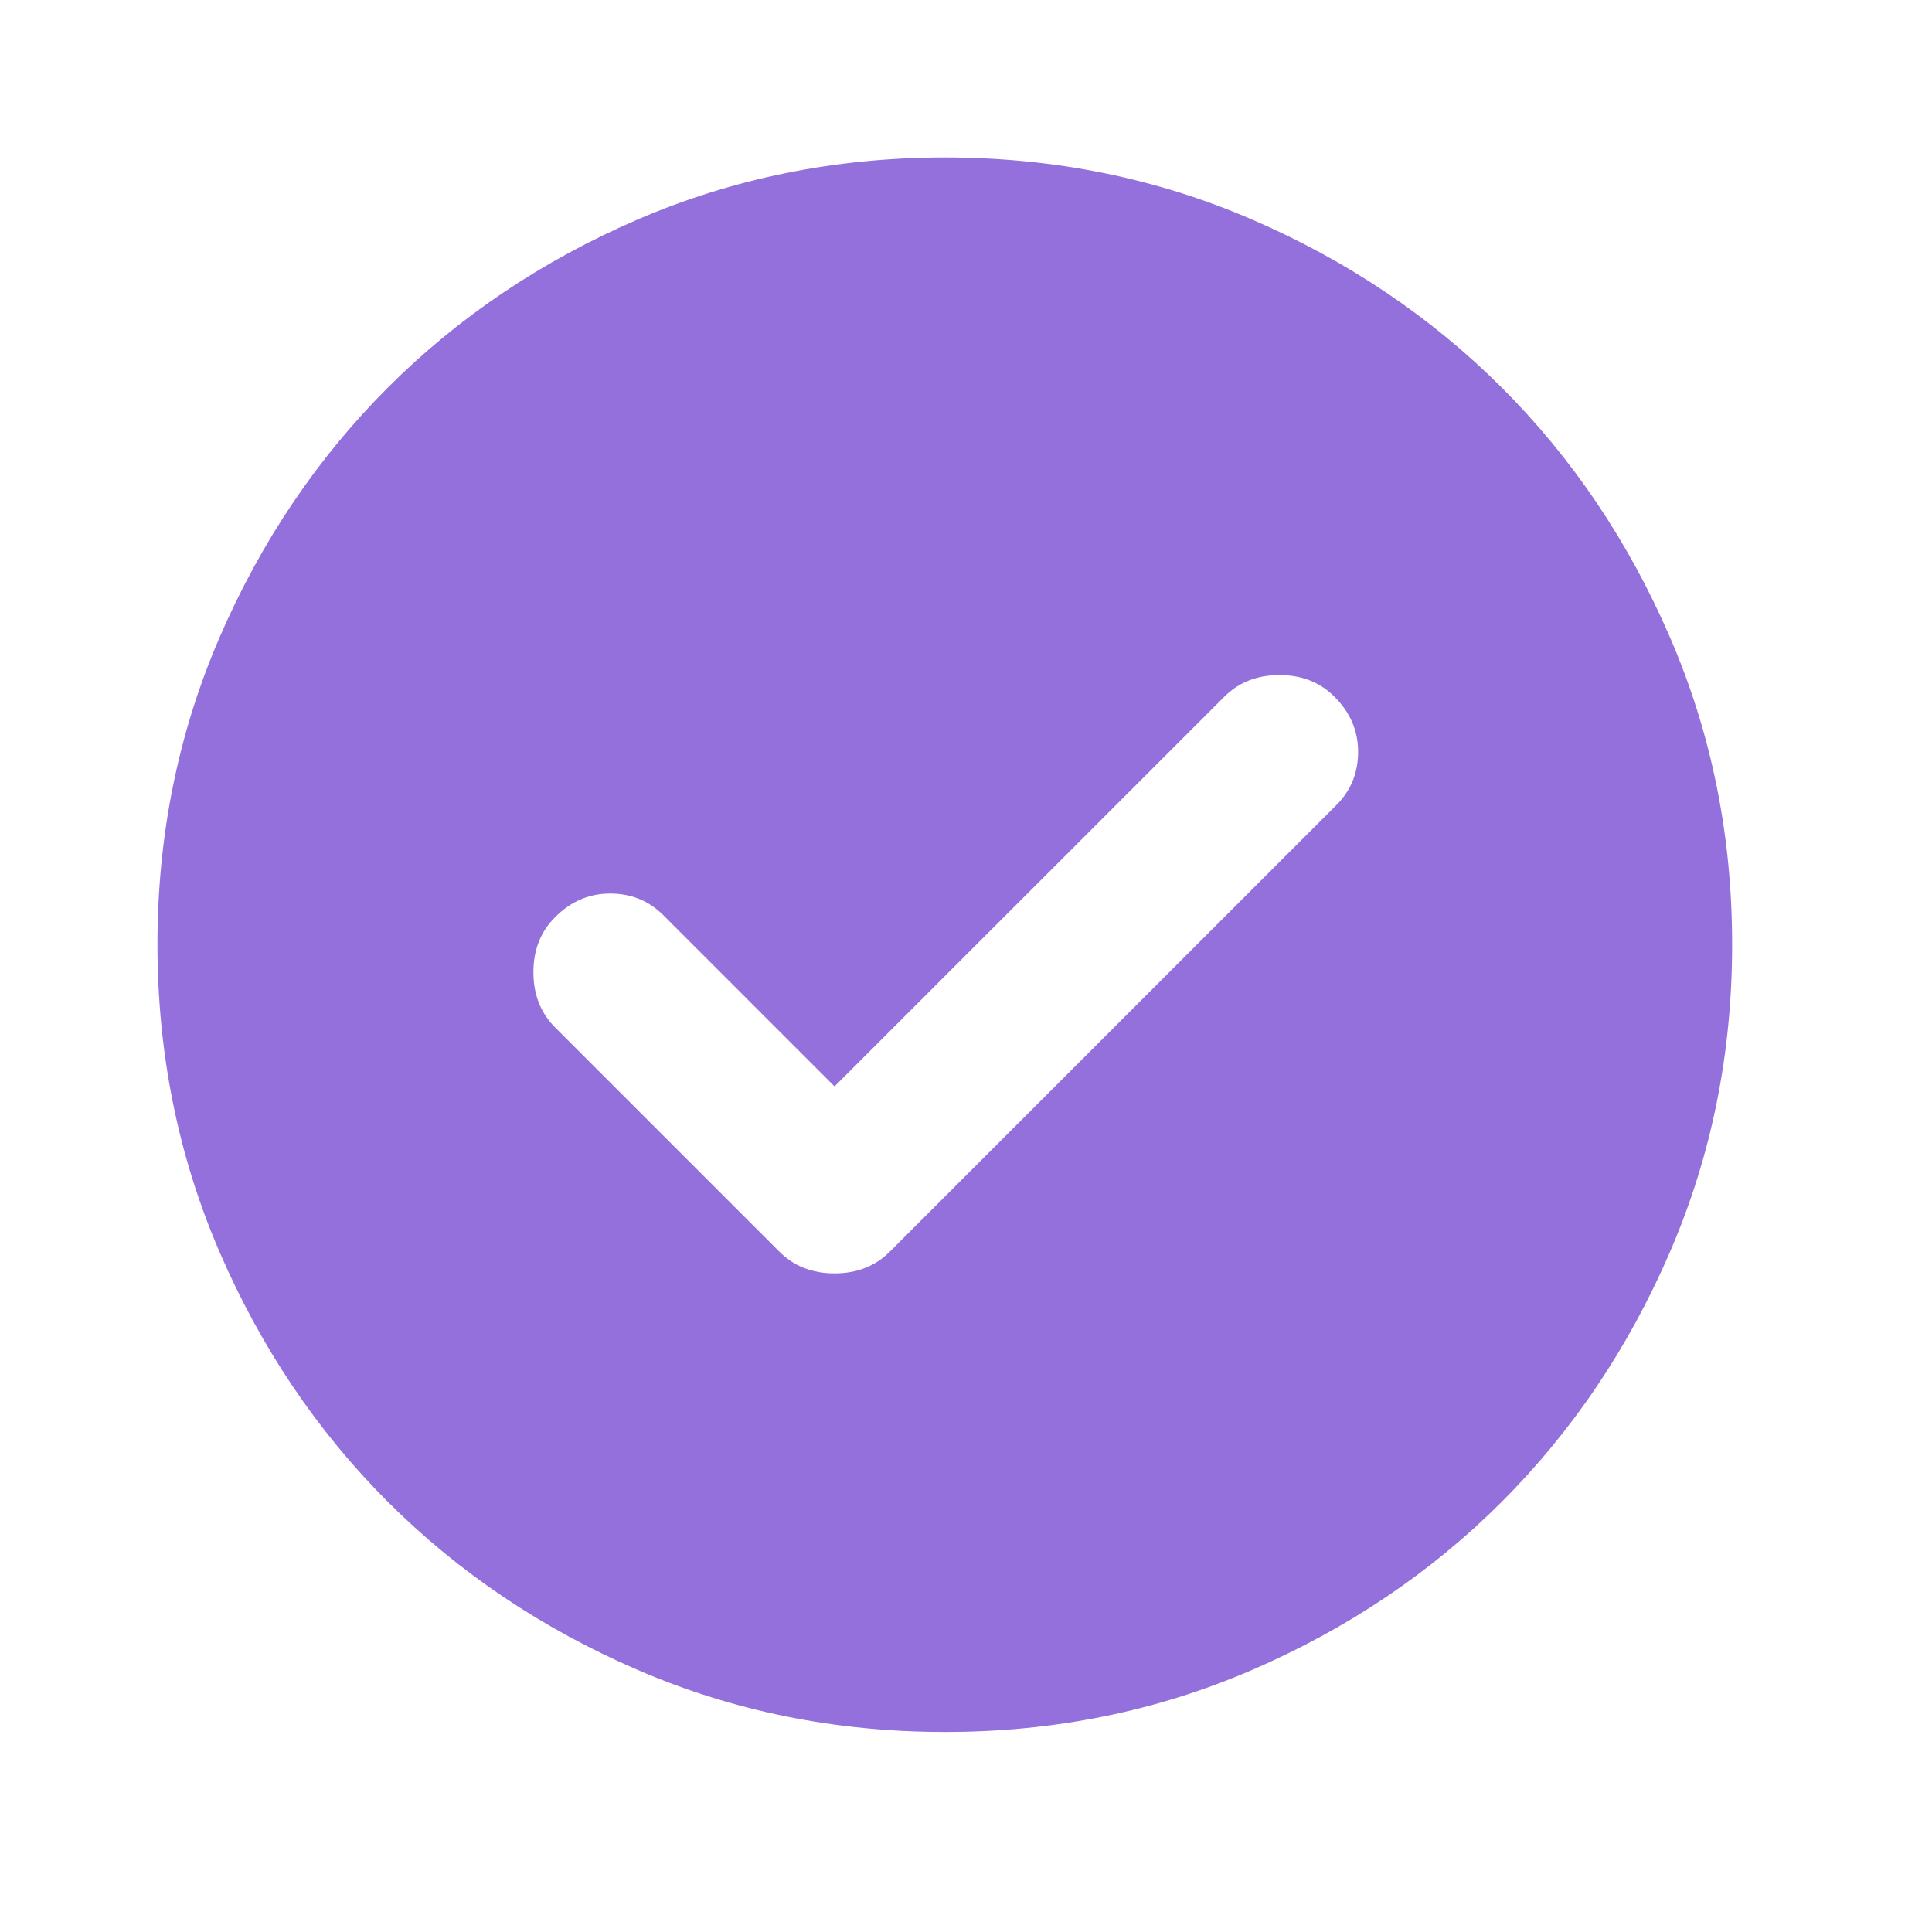 <svg width="22" height="22" viewBox="0 0 22 22" fill="none" xmlns="http://www.w3.org/2000/svg">
<path d="M9.503 12.371L7.553 10.421C7.389 10.257 7.187 10.175 6.948 10.175C6.709 10.175 6.5 10.264 6.321 10.444C6.156 10.608 6.074 10.817 6.074 11.071C6.074 11.325 6.156 11.534 6.321 11.699L8.876 14.254C9.04 14.418 9.249 14.5 9.503 14.5C9.757 14.5 9.967 14.418 10.131 14.254L15.219 9.166C15.383 9.002 15.465 8.8 15.465 8.561C15.465 8.322 15.376 8.113 15.196 7.934C15.032 7.769 14.823 7.687 14.569 7.687C14.315 7.687 14.106 7.769 13.941 7.934L9.503 12.371ZM10.758 19.722C9.518 19.722 8.353 19.487 7.262 19.016C6.171 18.545 5.222 17.906 4.415 17.1C3.608 16.293 2.97 15.344 2.499 14.254C2.029 13.163 1.794 11.998 1.793 10.758C1.793 9.517 2.028 8.352 2.499 7.261C2.97 6.171 3.609 5.222 4.415 4.415C5.222 3.608 6.171 2.97 7.262 2.499C8.353 2.029 9.518 1.794 10.758 1.793C11.999 1.793 13.164 2.028 14.255 2.499C15.346 2.97 16.295 3.609 17.102 4.415C17.909 5.222 18.547 6.171 19.018 7.261C19.489 8.352 19.725 9.517 19.724 10.758C19.724 11.998 19.488 13.163 19.017 14.254C18.547 15.344 17.908 16.293 17.102 17.1C16.295 17.907 15.346 18.546 14.255 19.017C13.164 19.488 11.999 19.723 10.758 19.722Z" fill="#9370DB"/>
</svg>
